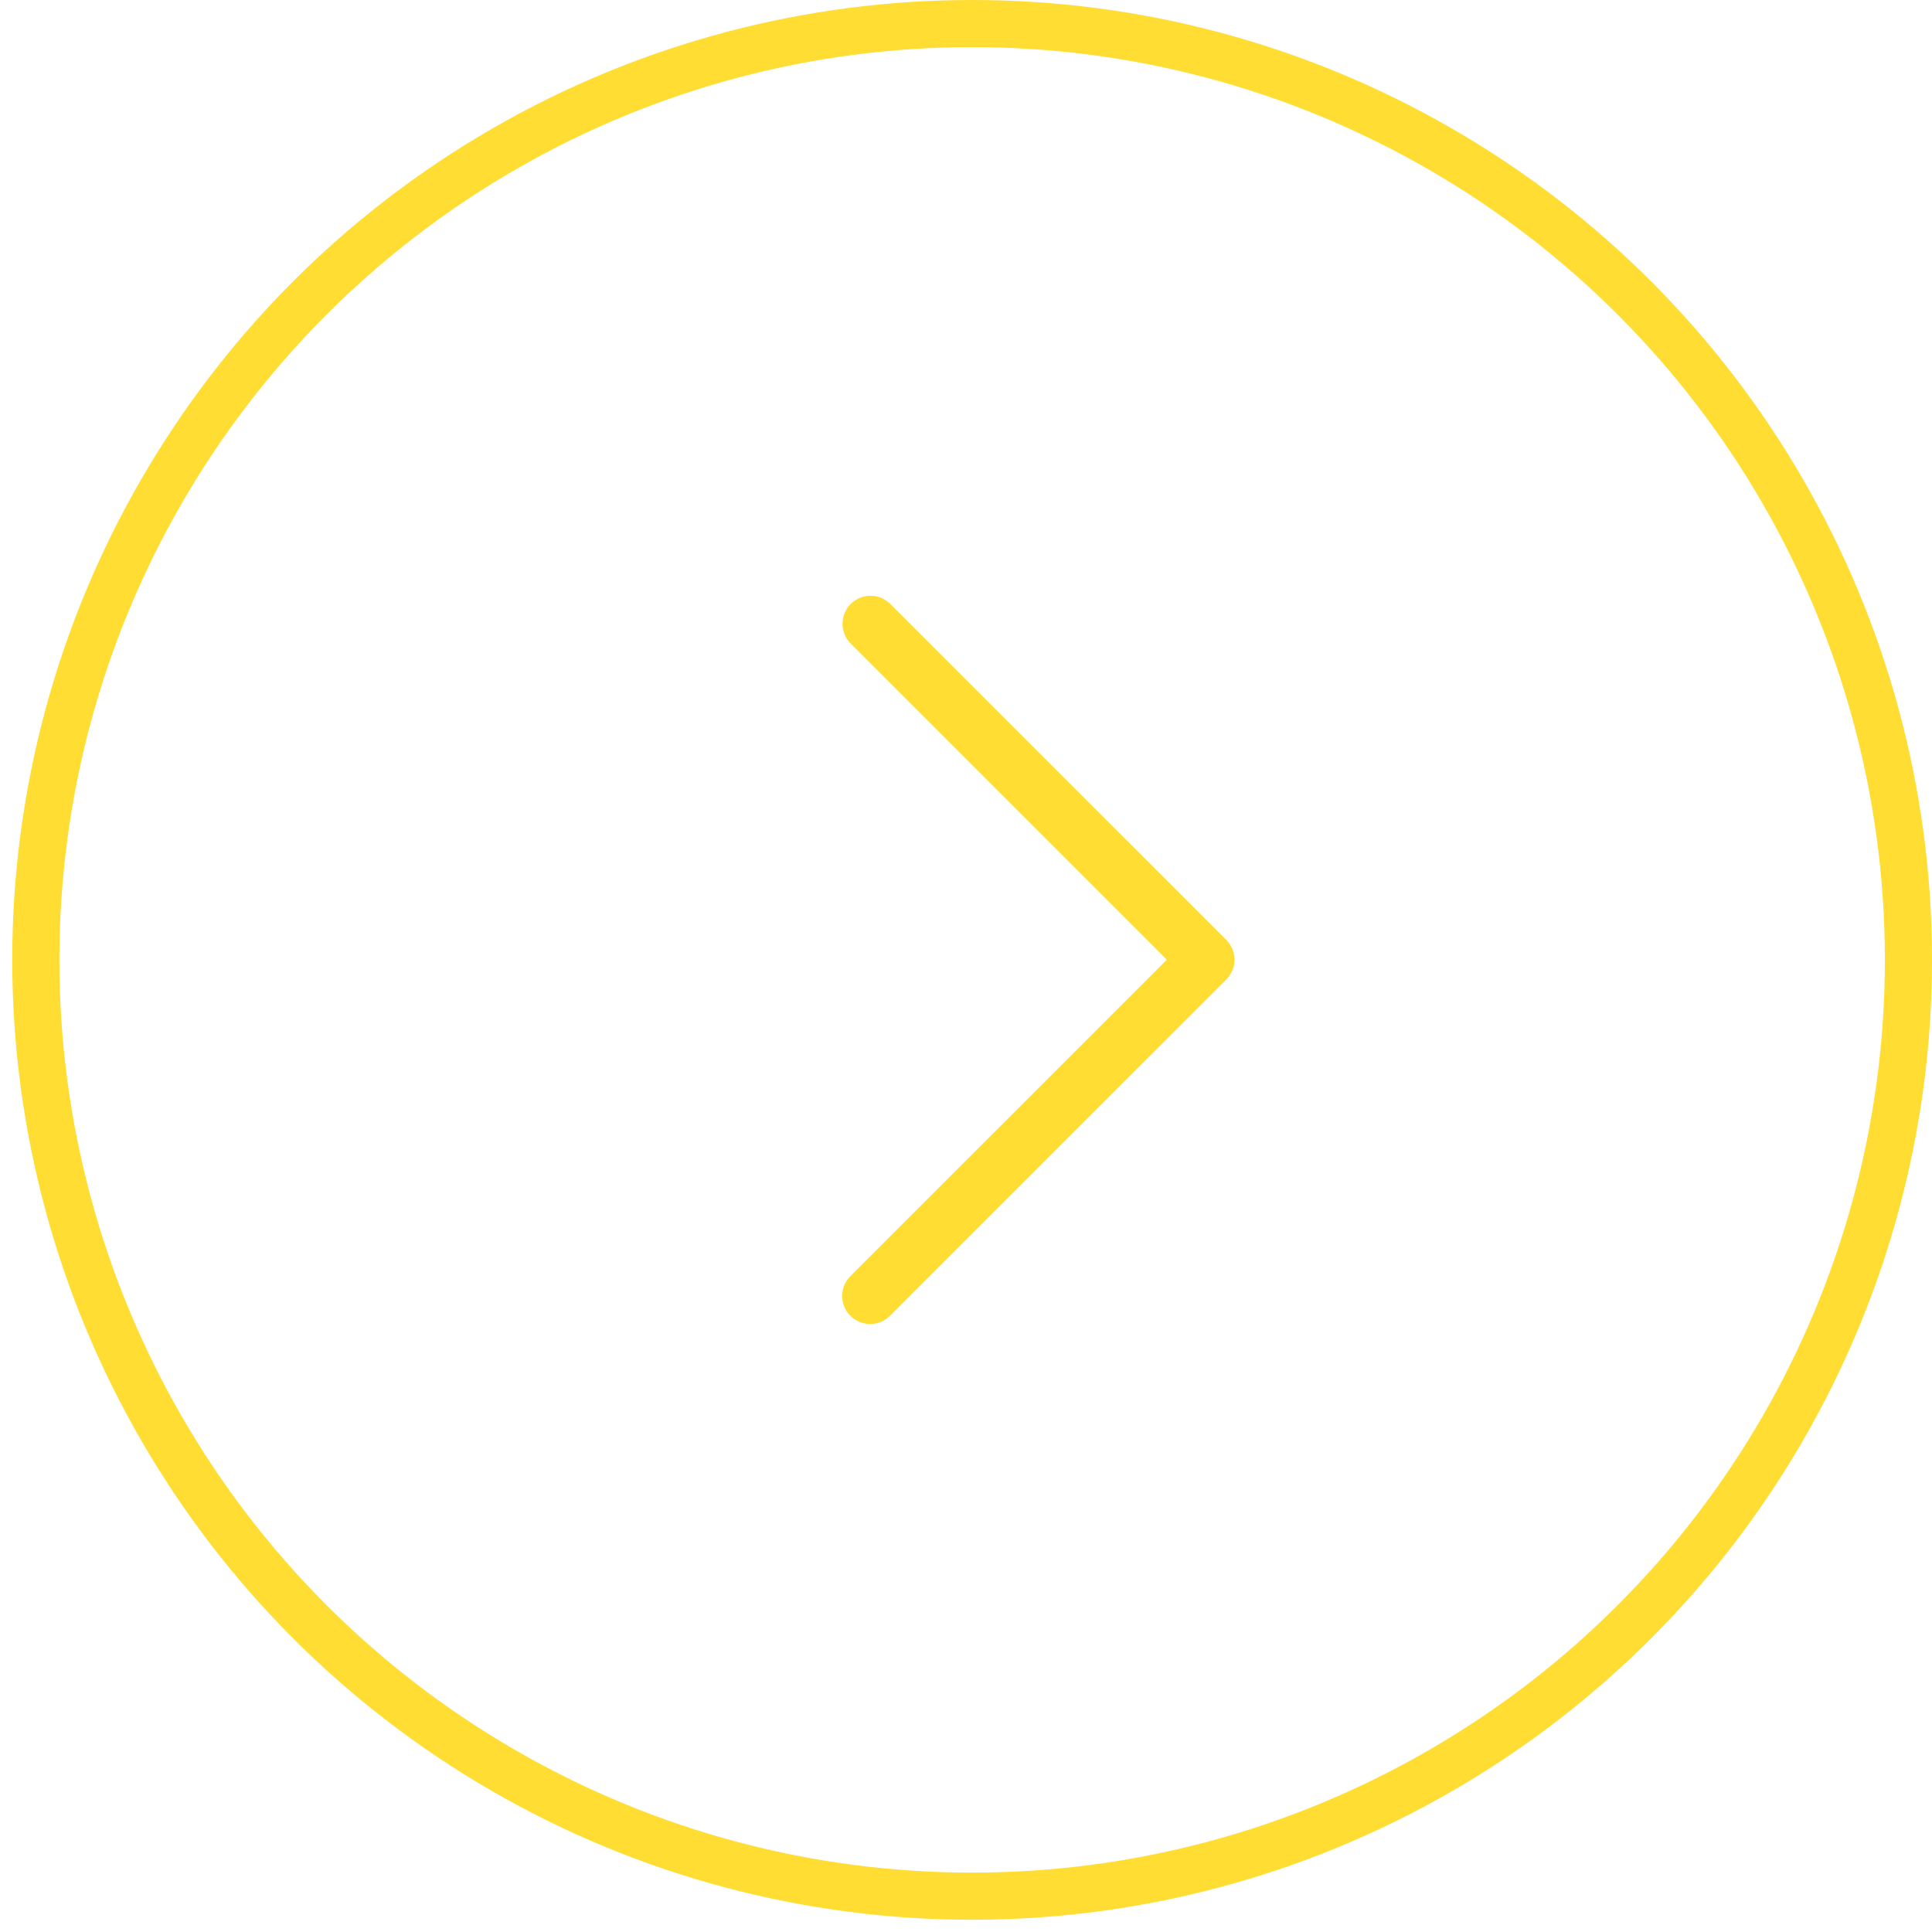 <svg width="41" height="41" viewBox="0 0 41 41" fill="none" xmlns="http://www.w3.org/2000/svg">
<circle cx="20.63" cy="20.37" r="19.87" stroke="#FFDD33"/>
<g clip-path="url(#clip0)">
<path d="M26.023 19.946L18.887 12.811C18.651 12.582 18.274 12.589 18.046 12.825C17.824 13.056 17.824 13.421 18.046 13.651L24.762 20.367L18.046 27.082C17.814 27.314 17.814 27.691 18.046 27.923C18.279 28.155 18.655 28.155 18.887 27.923L26.023 20.787C26.255 20.555 26.255 20.179 26.023 19.946Z" fill="#FFDD33"/>
</g>
<defs>
<clipPath id="clip0">
<rect width="15.453" height="15.453" fill="white" transform="translate(14.308 12.644)"/>
</clipPath>
</defs>
</svg>
